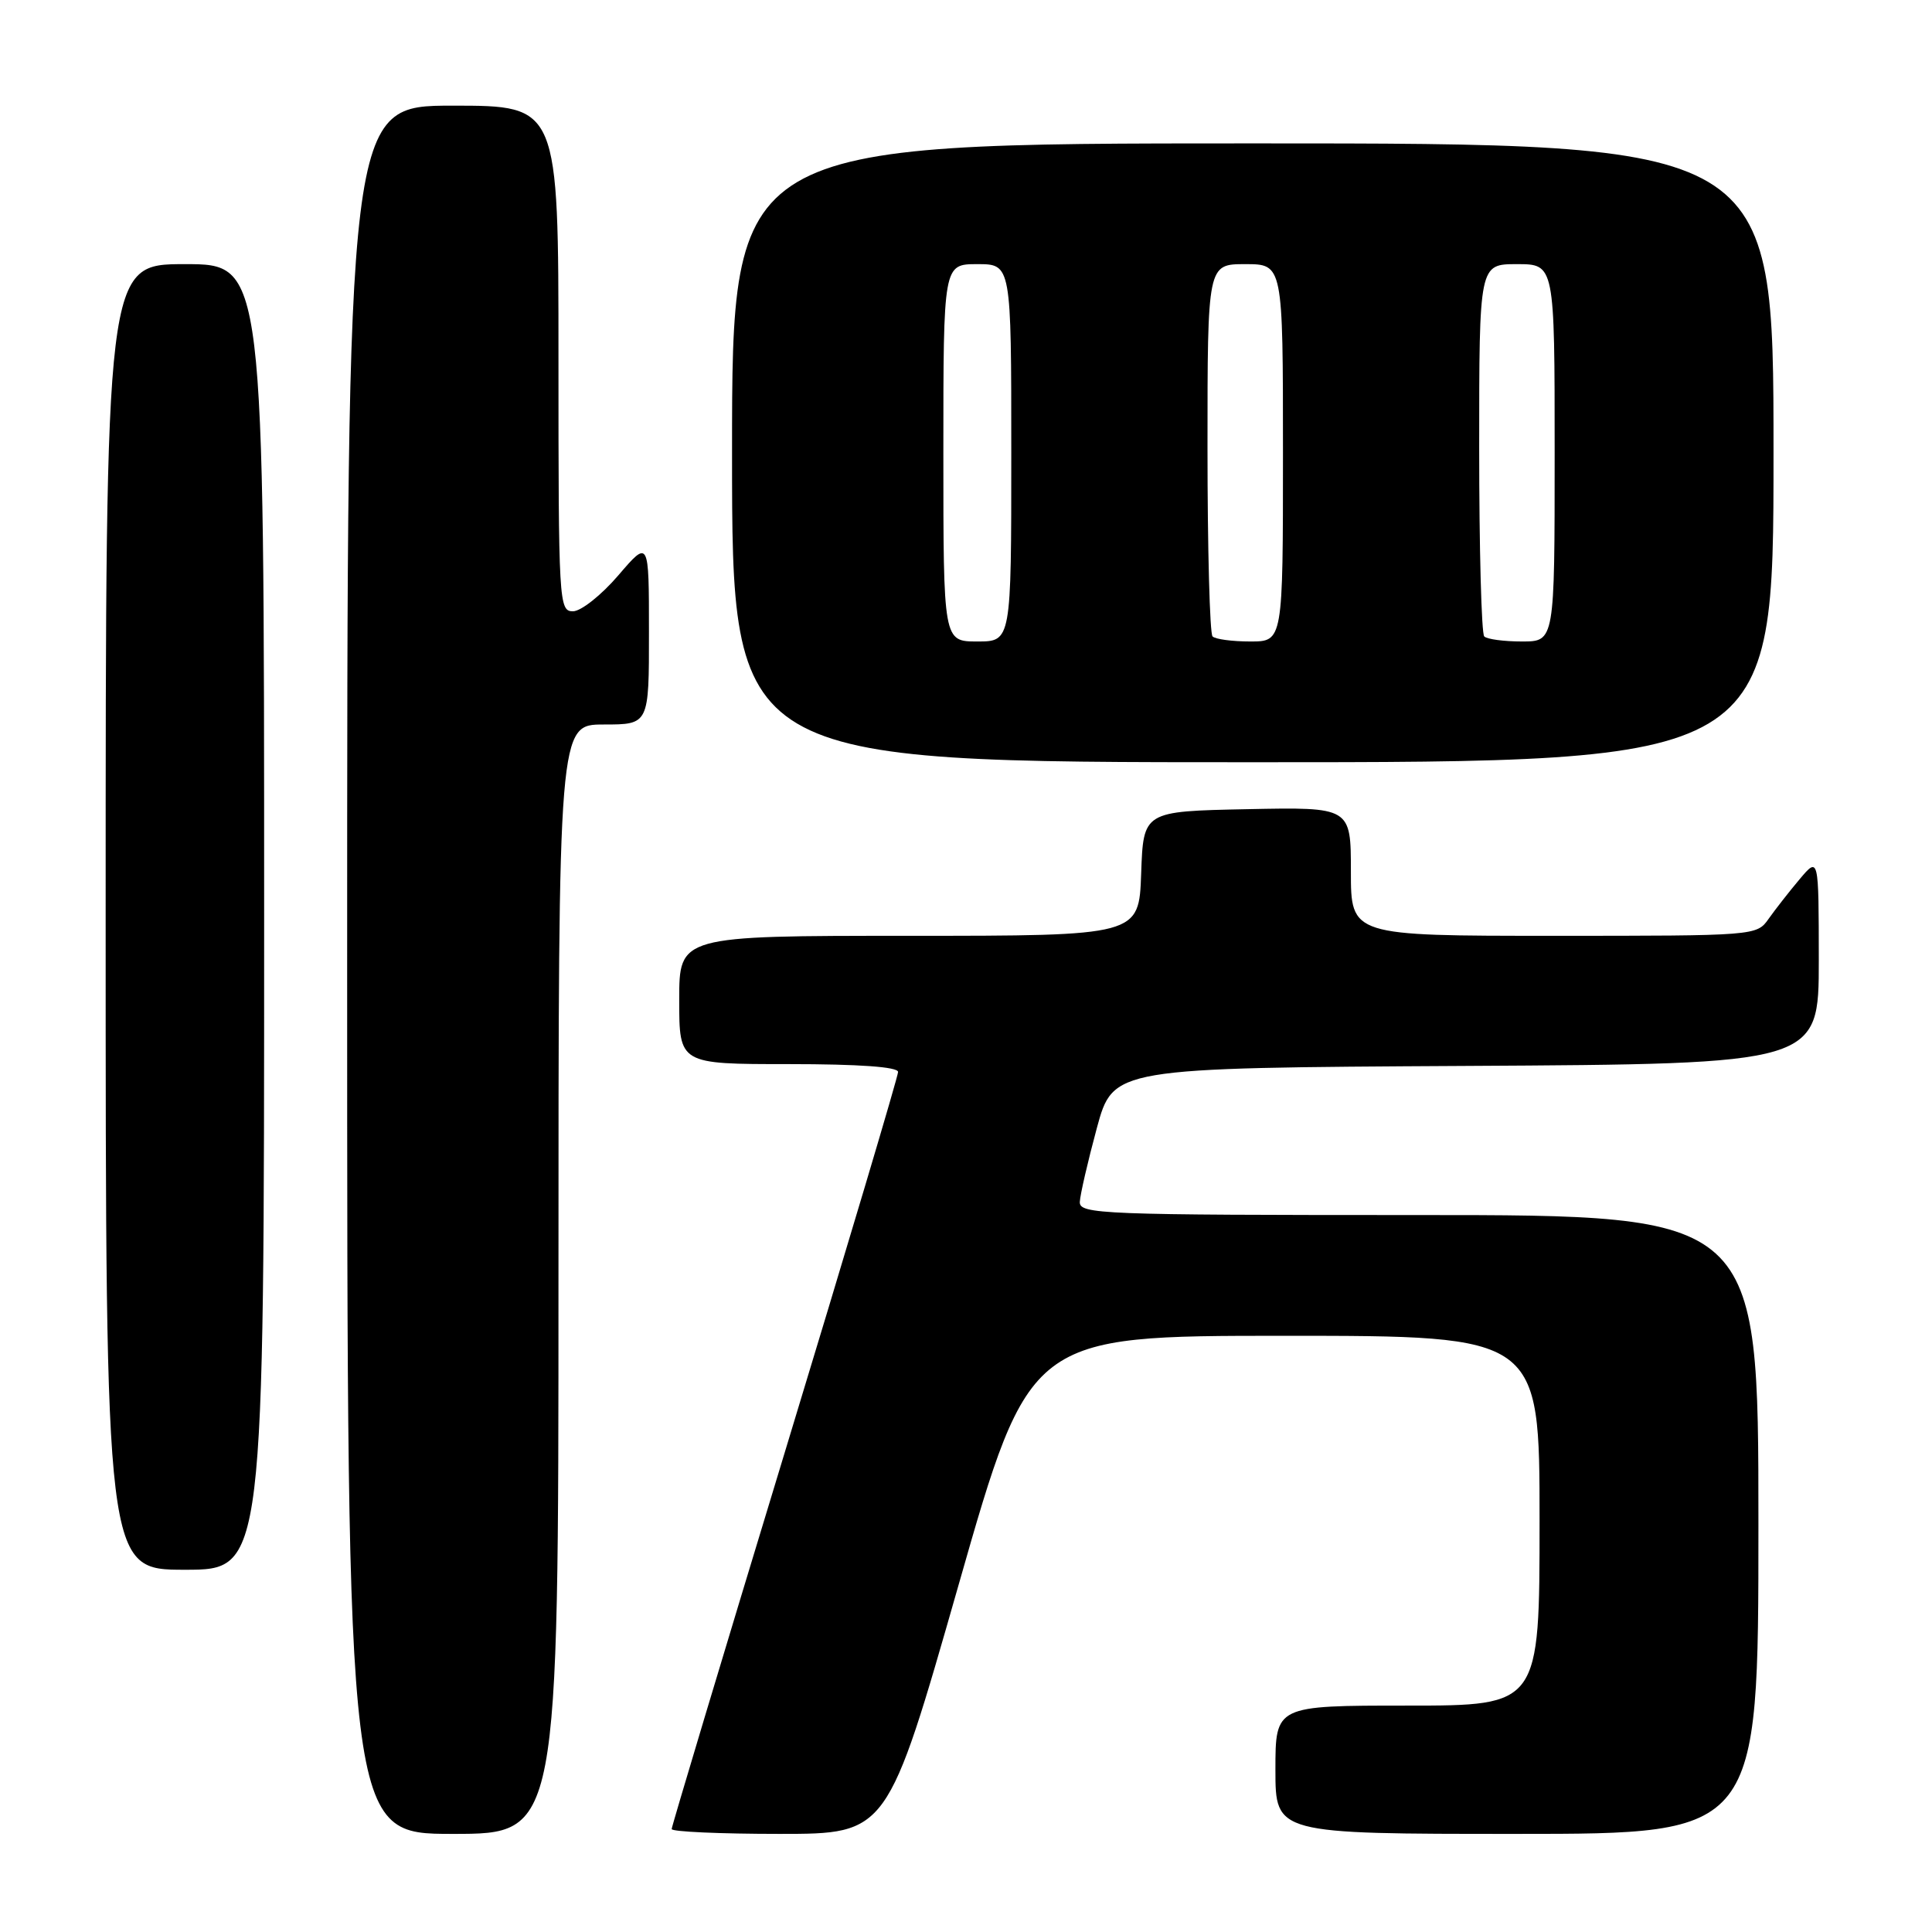 <?xml version="1.0" encoding="UTF-8" standalone="no"?>
<!DOCTYPE svg PUBLIC "-//W3C//DTD SVG 1.1//EN" "http://www.w3.org/Graphics/SVG/1.1/DTD/svg11.dtd" >
<svg xmlns="http://www.w3.org/2000/svg" xmlns:xlink="http://www.w3.org/1999/xlink" version="1.1" viewBox="0 0 256 256">
 <g >
 <path fill="currentColor"
d=" M 74.00 169.50 C 74.00 96.00 74.00 96.00 80.00 96.00 C 86.00 96.00 86.00 96.00 85.99 83.75 C 85.99 71.50 85.99 71.50 81.92 76.25 C 79.68 78.86 76.98 81.00 75.92 81.00 C 74.06 81.00 74.00 79.88 74.00 47.50 C 74.00 14.00 74.00 14.00 60.00 14.00 C 46.00 14.00 46.00 14.00 46.00 128.50 C 46.00 243.00 46.00 243.00 60.00 243.00 C 74.00 243.00 74.00 243.00 74.00 169.50 Z  M 127.02 210.00 C 136.44 177.00 136.44 177.00 170.22 177.00 C 204.00 177.00 204.00 177.00 204.00 201.50 C 204.00 226.00 204.00 226.00 186.50 226.00 C 169.00 226.00 169.00 226.00 169.00 234.50 C 169.00 243.00 169.00 243.00 201.00 243.00 C 233.00 243.00 233.00 243.00 233.00 202.00 C 233.00 161.00 233.00 161.00 188.00 161.00 C 145.78 161.00 143.01 160.89 143.08 159.25 C 143.13 158.29 144.14 153.90 145.33 149.50 C 147.50 141.50 147.50 141.50 194.25 141.24 C 241.00 140.98 241.00 140.98 241.00 127.24 C 240.99 113.50 240.99 113.50 238.46 116.50 C 237.07 118.15 235.23 120.51 234.35 121.75 C 232.78 123.99 232.63 124.00 205.88 124.00 C 179.00 124.00 179.00 124.00 179.00 115.47 C 179.00 106.94 179.00 106.94 165.25 107.22 C 151.50 107.50 151.50 107.50 151.21 115.75 C 150.92 124.00 150.92 124.00 120.46 124.00 C 90.00 124.00 90.00 124.00 90.00 132.50 C 90.00 141.00 90.00 141.00 104.50 141.00 C 113.84 141.00 119.00 141.37 119.00 142.04 C 119.00 142.61 112.25 165.27 104.00 192.40 C 95.75 219.53 89.00 242.02 89.00 242.36 C 89.00 242.71 95.43 243.00 103.29 243.00 C 117.59 243.00 117.59 243.00 127.02 210.00 Z  M 35.00 121.50 C 35.00 35.00 35.00 35.00 24.50 35.00 C 14.00 35.00 14.00 35.00 14.00 121.50 C 14.00 208.00 14.00 208.00 24.50 208.00 C 35.00 208.00 35.00 208.00 35.00 121.50 Z  M 235.00 60.00 C 235.00 19.00 235.00 19.00 166.00 19.00 C 97.00 19.00 97.00 19.00 97.00 60.00 C 97.00 101.00 97.00 101.00 166.00 101.00 C 235.00 101.00 235.00 101.00 235.00 60.00 Z  M 125.00 60.00 C 125.00 35.00 125.00 35.00 129.50 35.00 C 134.00 35.00 134.00 35.00 134.00 60.00 C 134.00 85.00 134.00 85.00 129.50 85.00 C 125.00 85.00 125.00 85.00 125.00 60.00 Z  M 160.67 84.33 C 160.30 83.97 160.00 72.72 160.00 59.33 C 160.00 35.00 160.00 35.00 165.00 35.00 C 170.00 35.00 170.00 35.00 170.00 60.00 C 170.00 85.00 170.00 85.00 165.67 85.00 C 163.28 85.00 161.03 84.70 160.67 84.33 Z  M 196.67 84.33 C 196.30 83.97 196.00 72.72 196.00 59.33 C 196.00 35.00 196.00 35.00 201.00 35.00 C 206.00 35.00 206.00 35.00 206.00 60.00 C 206.00 85.00 206.00 85.00 201.67 85.00 C 199.28 85.00 197.03 84.70 196.67 84.33 Z "/>
</g>
</svg>